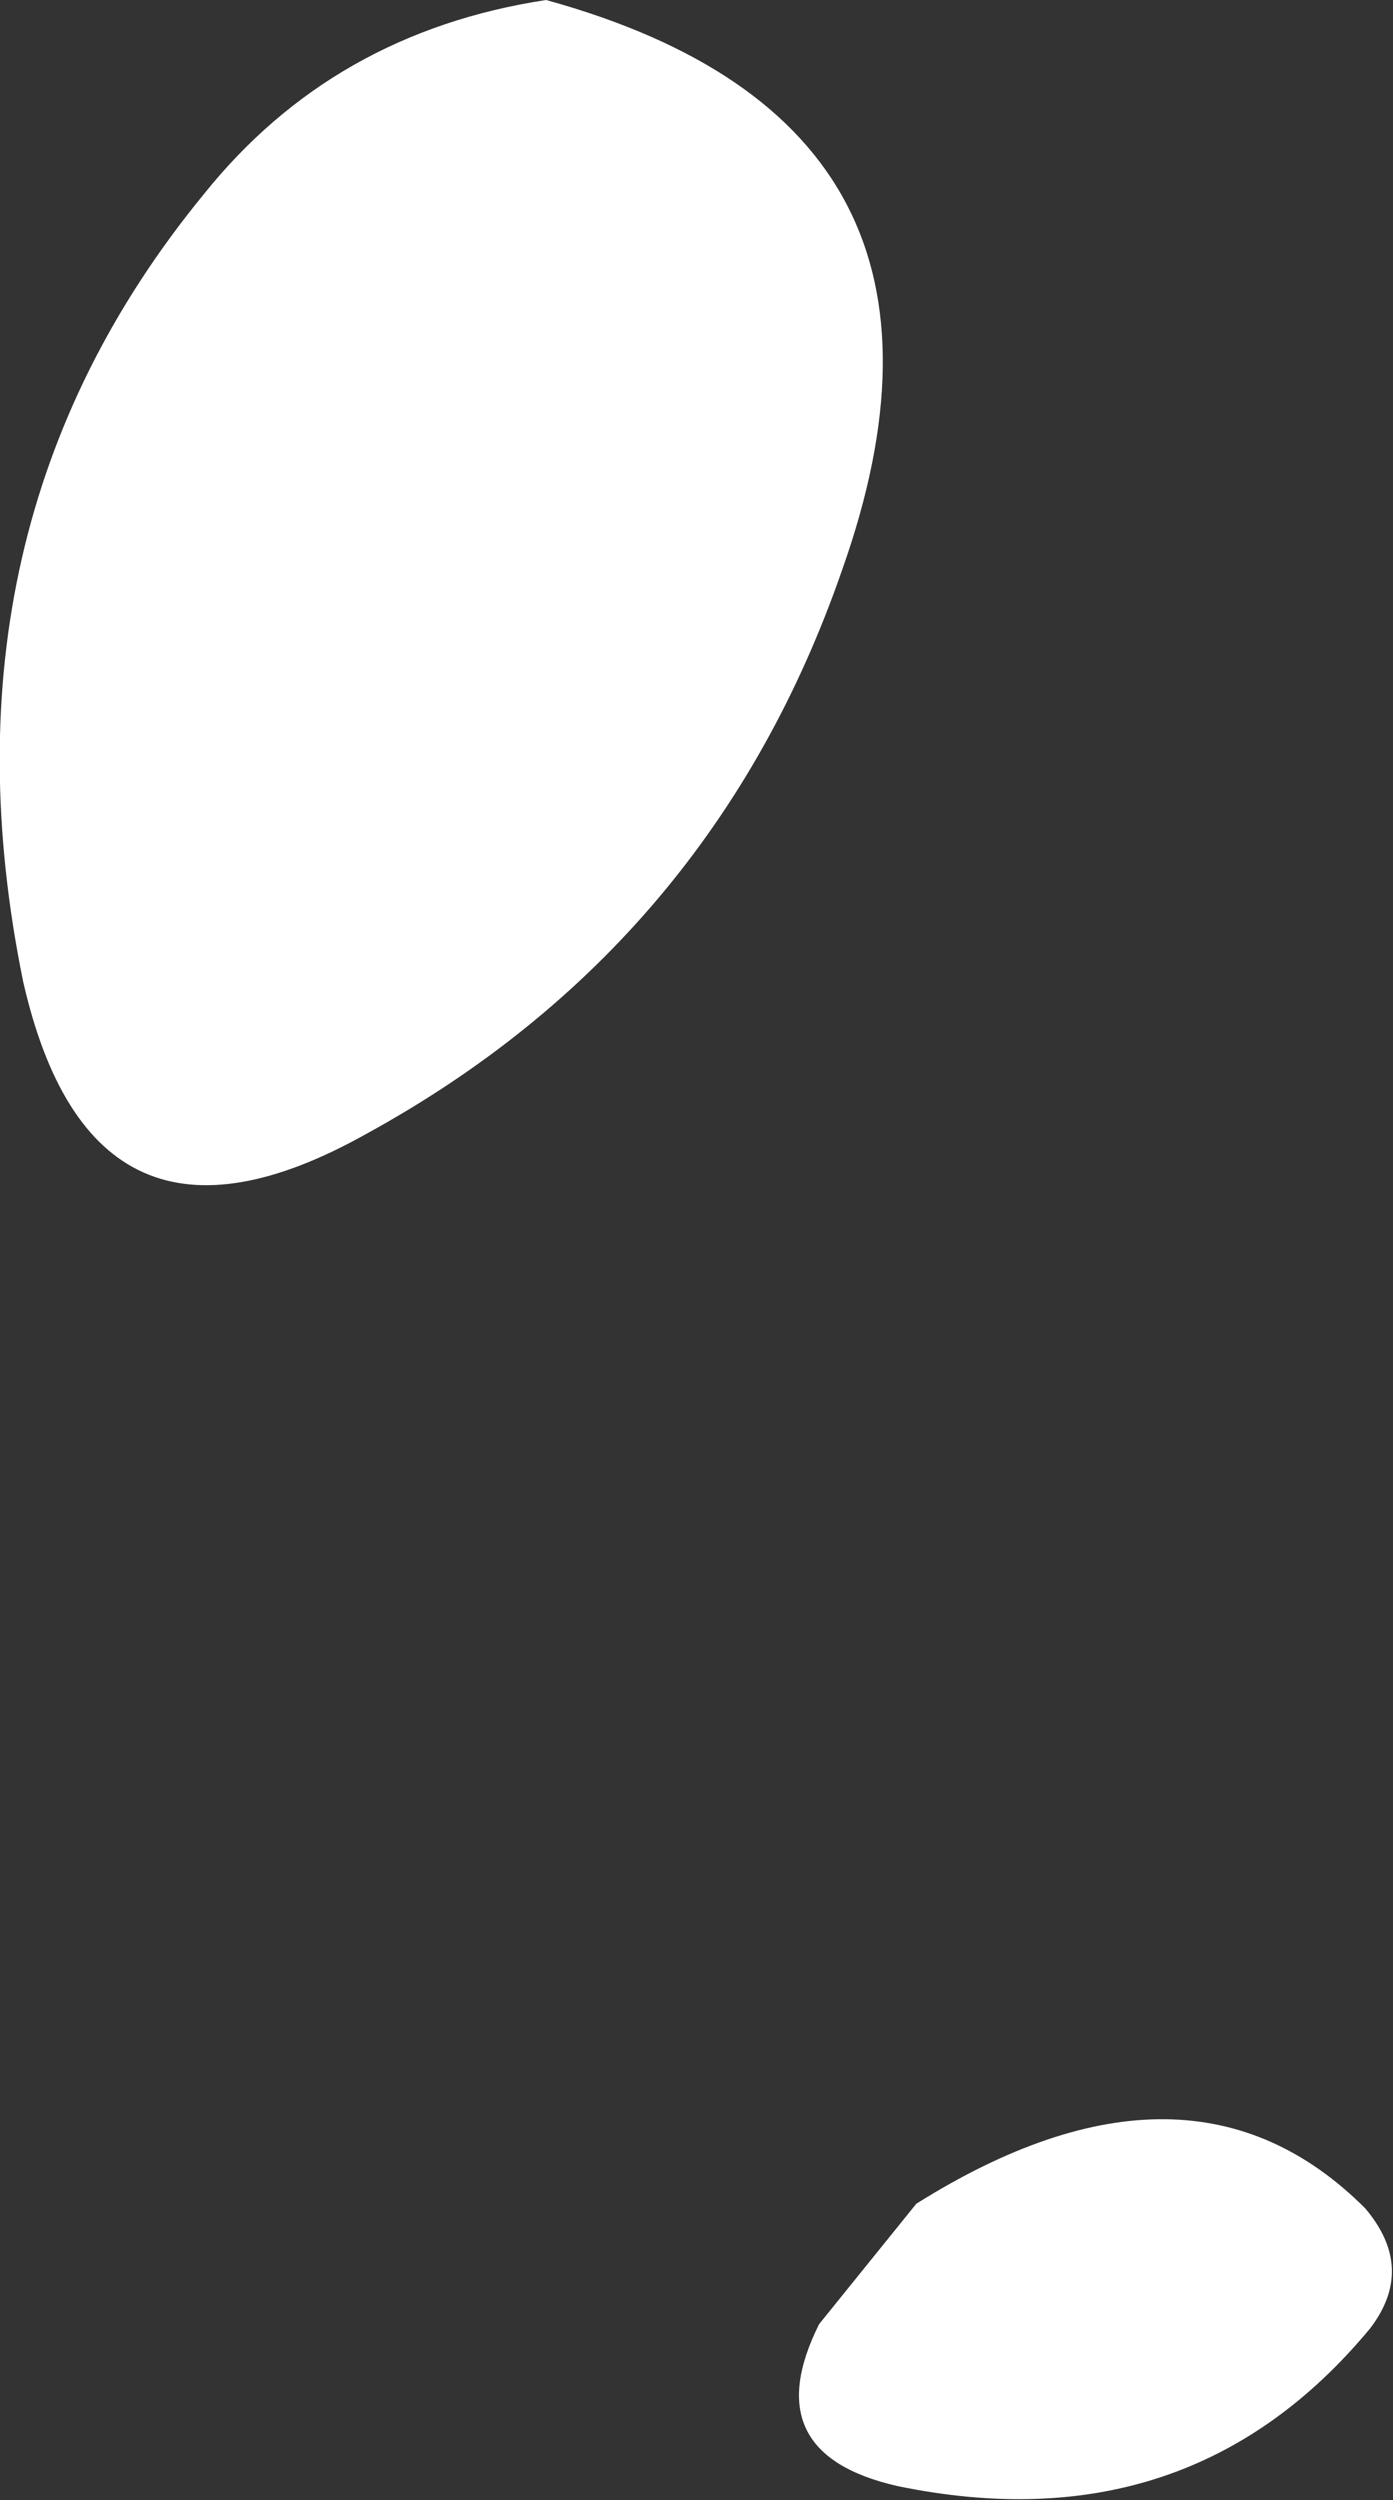 <?xml version="1.0" encoding="UTF-8" standalone="no"?>
<svg xmlns:xlink="http://www.w3.org/1999/xlink" height="27.0px" width="15.05px" xmlns="http://www.w3.org/2000/svg">
  <rect width="100%" height="100%" fill="#333333" stroke="none"/>
  <g transform="matrix(1.0, 0.0, 0.0, 1.0, 7.3, 13.5)">
    <path d="M-1.4 -13.5 Q3.5 -12.15 1.8 -7.35 0.4 -3.3 -3.35 -1.25 -6.3 0.4 -7.05 -2.9 -8.05 -7.8 -5.1 -11.4 -3.7 -13.15 -1.4 -13.5 M2.6 10.3 Q5.55 8.45 7.45 10.35 8.0 11.0 7.5 11.65 5.55 14.0 2.4 13.35 0.85 13.0 1.55 11.6 L2.6 10.3" fill="#ffffff" fill-rule="evenodd" stroke="none"/>
  </g>
</svg>
